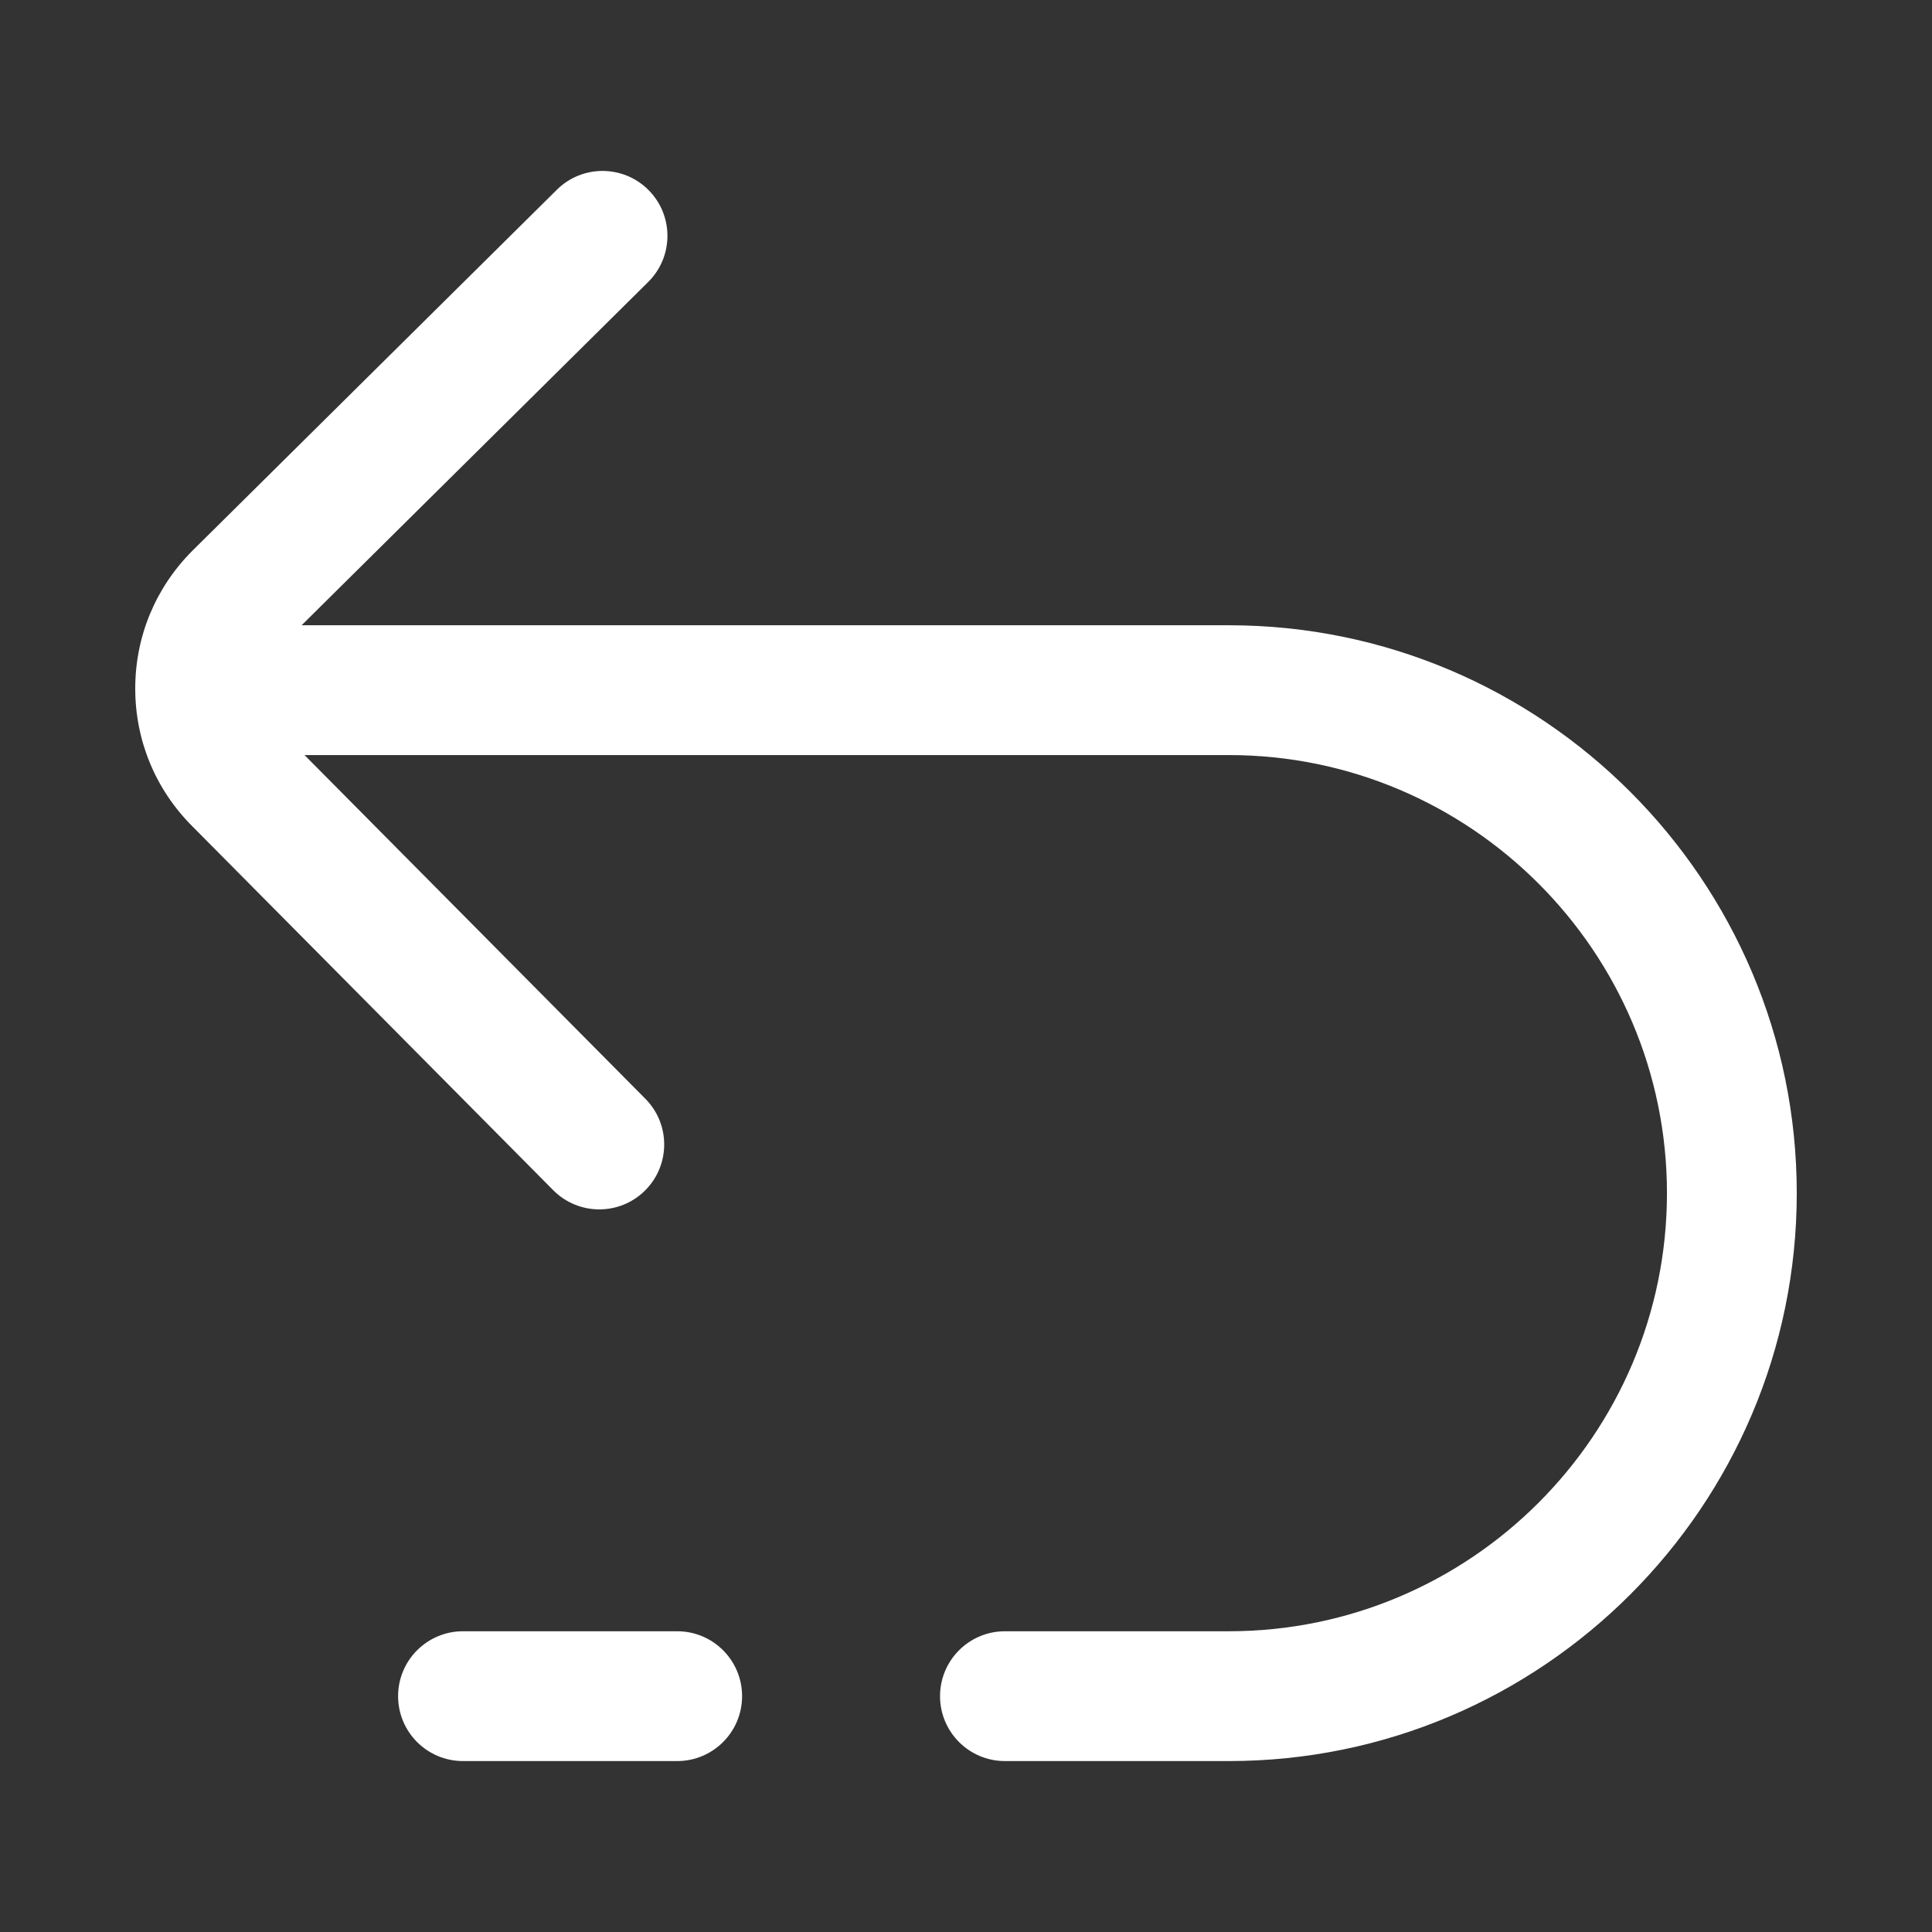 <?xml version="1.0" encoding="UTF-8" standalone="no"?>
<svg
   version="1.1"
   width="512"
   height="512"
   x="0"
   y="0"
   viewBox="0 0 512 512"
   style="enable-background:new 0 0 512 512"
   xml:space="preserve"
   class=""
   id="svg6"
   sodipodi:docname="undo2.svg"
   inkscape:version="1.1 (c68e22c387, 2021-05-23)"
   xmlns:inkscape="http://www.inkscape.org/namespaces/inkscape"
   xmlns:sodipodi="http://sodipodi.sourceforge.net/DTD/sodipodi-0.dtd"
   xmlns="http://www.w3.org/2000/svg"
   xmlns:svg="http://www.w3.org/2000/svg"><rect x="0" y="0" width="512" height="512" fill="#333333" stroke="none"/><defs
     id="defs10" /><sodipodi:namedview
     id="namedview8"
     pagecolor="#ffffff"
     bordercolor="#666666"
     borderopacity="1.0"
     inkscape:pageshadow="2"
     inkscape:pageopacity="0.0"
     inkscape:pagecheckerboard="0"
     showgrid="false"
     inkscape:zoom="1.5859375"
     inkscape:cx="256"
     inkscape:cy="256.31527"
     inkscape:window-width="1920"
     inkscape:window-height="1001"
     inkscape:window-x="-9"
     inkscape:window-y="-9"
     inkscape:window-maximized="1"
     inkscape:current-layer="svg6" /><g
     transform="matrix(-0.86,0,0,0.86,476.16,35.84)"
     id="g4"
     style="fill:#ffffff"><path
       d="m 431,481 c 0,11.046 -8.954,20 -20,20 h -66 c -11.046,0 -20,-8.954 -20,-20 0,-11.046 8.954,-20 20,-20 h 66 c 11.046,0 20,8.954 20,20 z M 494.358,128.006 382.074,16.791 c -7.848,-7.773 -20.511,-7.713 -28.284,0.135 -7.773,7.848 -7.712,20.511 0.135,28.284 L 460.733,151 H 175 C 78.505,151 0,229.505 0,326 0,422.495 78.505,501 175,501 h 69 c 11.046,0 20,-8.954 20,-20 0,-11.046 -8.954,-20 -20,-20 H 175 C 100.561,461 40,400.439 40,326 40,251.561 100.561,191 175,191 H 459.836 L 354.799,296.917 c -7.778,7.843 -7.725,20.506 0.118,28.284 3.9,3.868 8.992,5.799 14.083,5.799 5.146,0 10.292,-1.975 14.202,-5.917 L 494.427,212.926 C 505.759,201.594 512,186.526 512,170.5 c 0,-16.026 -6.241,-31.094 -17.642,-42.494 z"
       fill="#b093ab"
       data-original="#000000"
       class=""
       id="path2"
       style="fill:#ffffff" /></g></svg>
